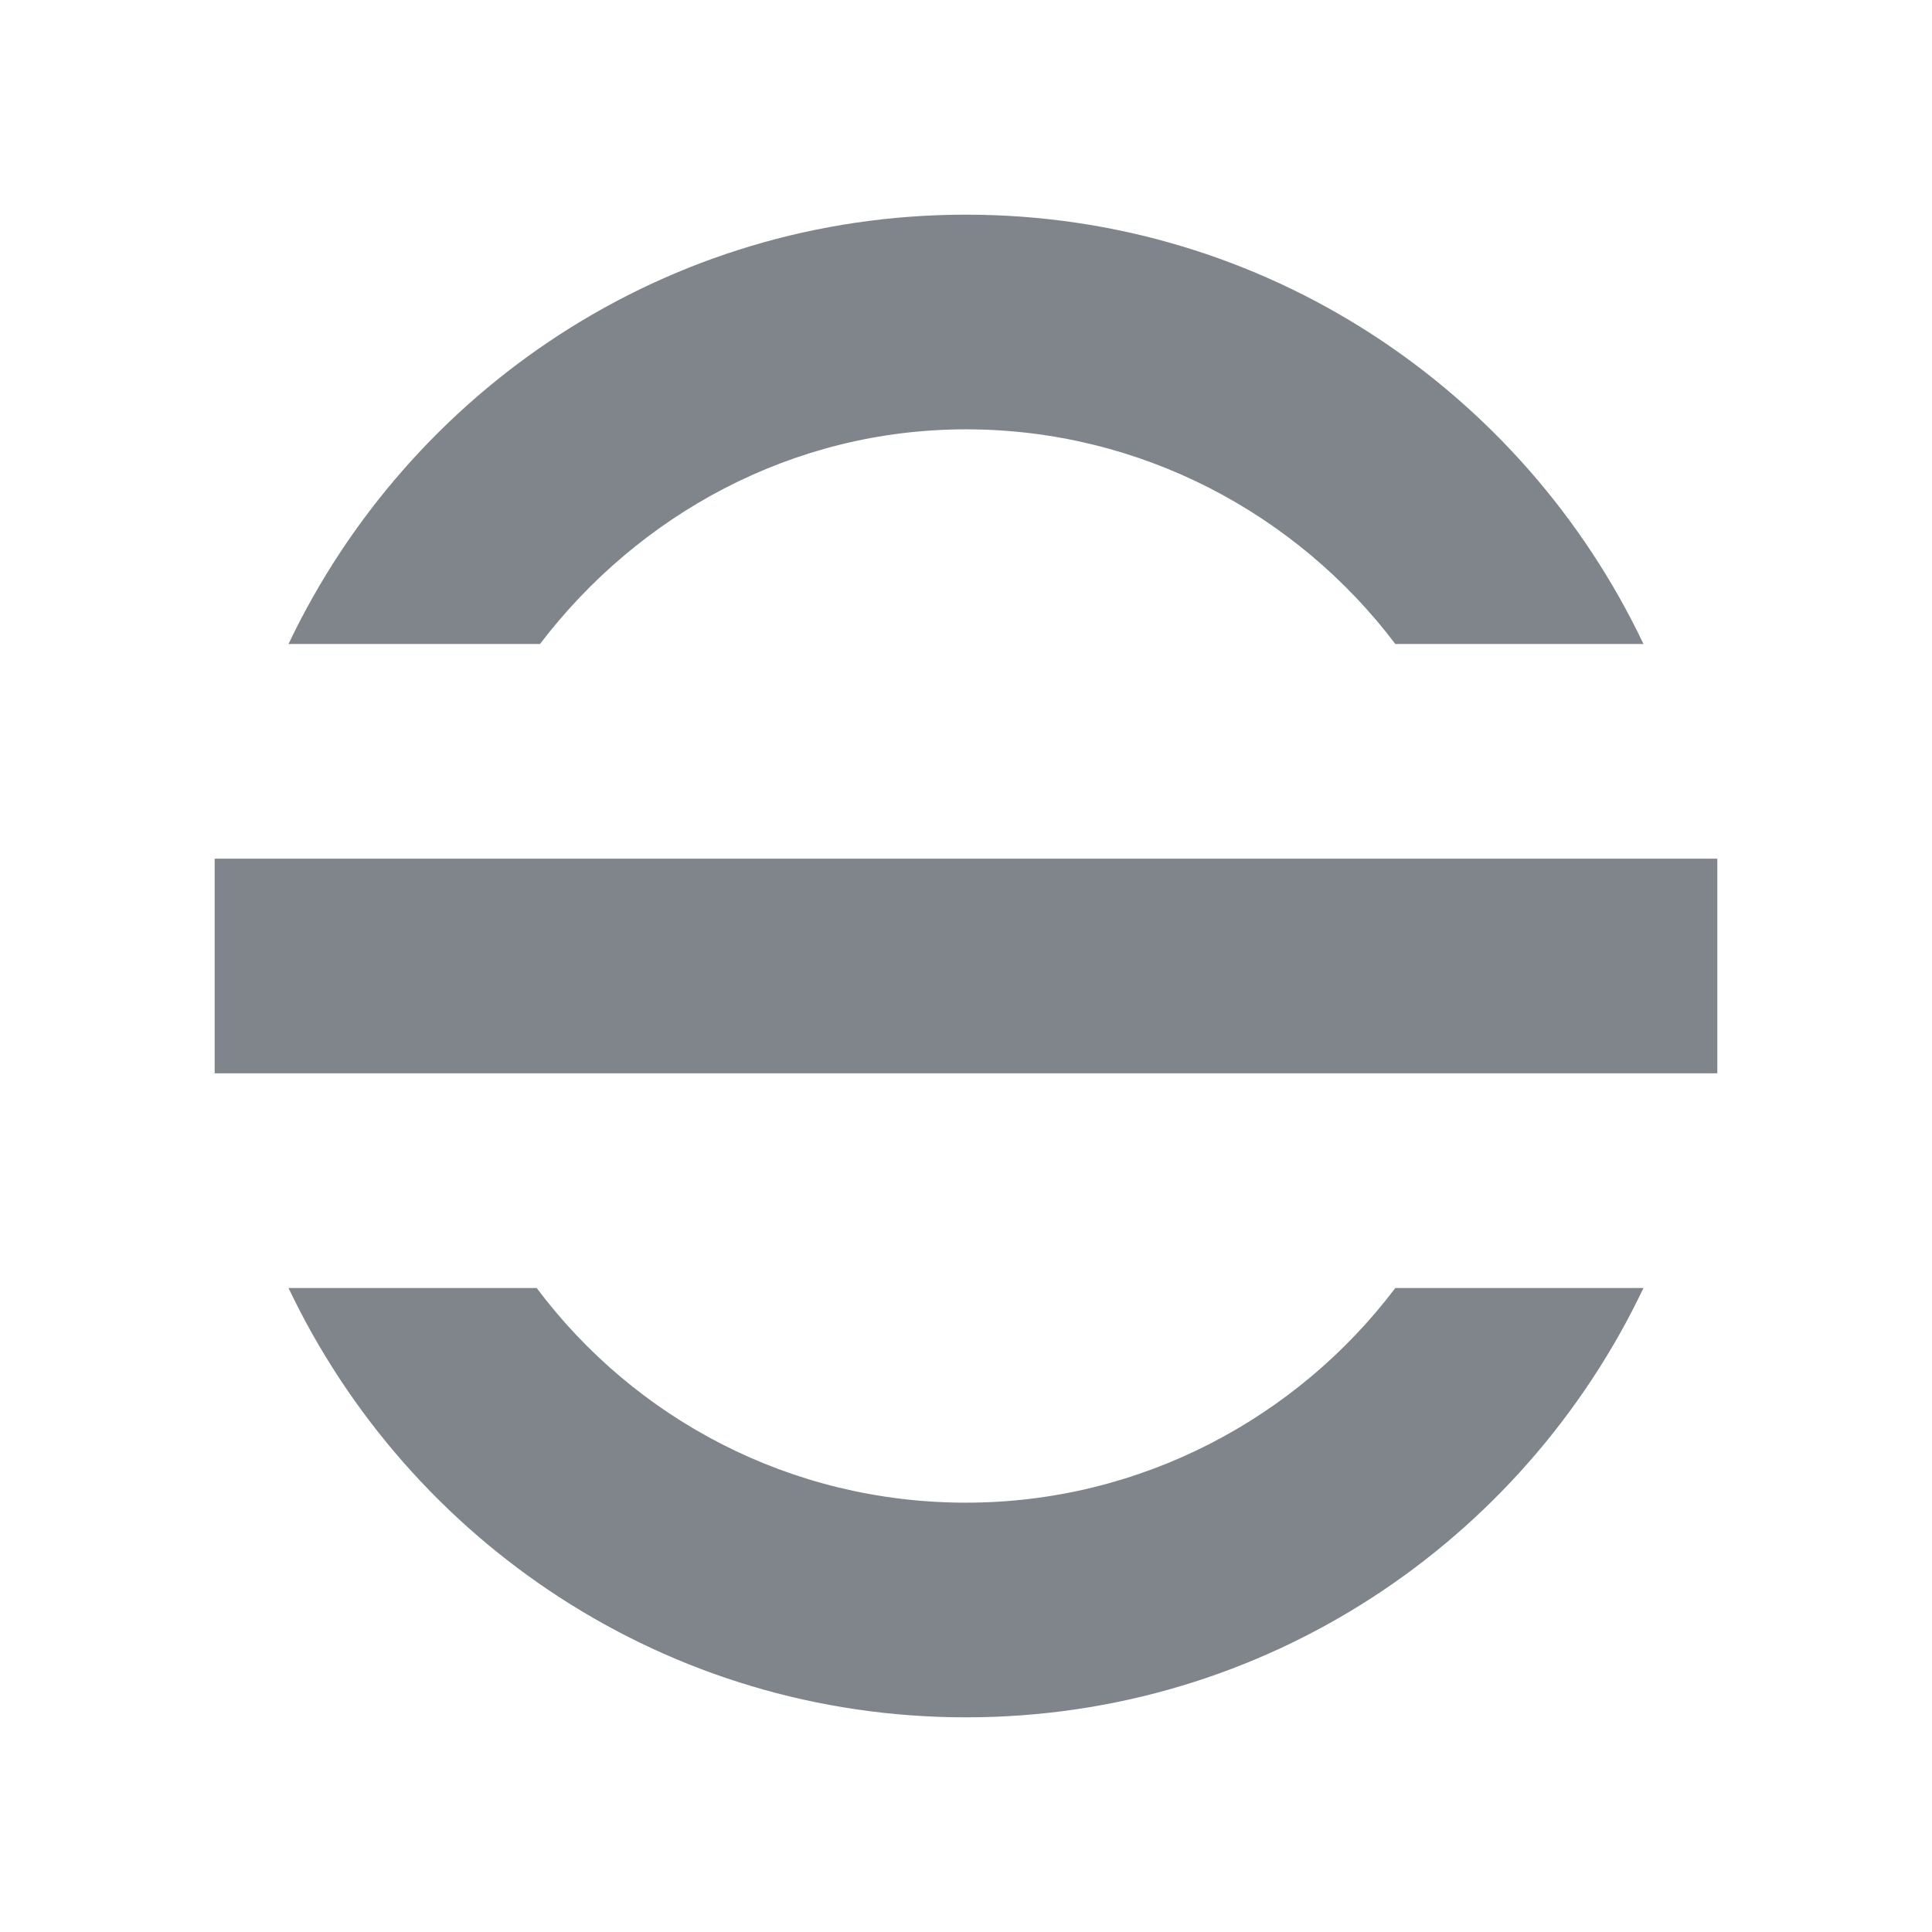 <?xml version="1.0" encoding="UTF-8" standalone="no"?>
<!-- Created with Inkscape (http://www.inkscape.org/) -->
<svg xmlns:dc="http://purl.org/dc/elements/1.1/" xmlns:cc="http://creativecommons.org/ns#" xmlns:rdf="http://www.w3.org/1999/02/22-rdf-syntax-ns#" xmlns:svg="http://www.w3.org/2000/svg" xmlns="http://www.w3.org/2000/svg" xmlns:sodipodi="http://sodipodi.sourceforge.net/DTD/sodipodi-0.dtd" xmlns:inkscape="http://www.inkscape.org/namespaces/inkscape" width="18" height="18" id="svg13094" version="1.1" inkscape:version="0.48.3.1 r9886" sodipodi:docname="system-suspend.svg">
  <sodipodi:namedview id="base" pagecolor="#ffffff" bordercolor="#666666" borderopacity="1.0" inkscape:pageopacity="0.0" inkscape:pageshadow="2" inkscape:zoom="32.000002" inkscape:cx="9.5366835" inkscape:cy="9.0194918" inkscape:document-units="px" inkscape:current-layer="svg13094" showgrid="true" inkscape:snap-bbox="true" inkscape:bbox-paths="true" inkscape:bbox-nodes="true" inkscape:snap-bbox-edge-midpoints="true" inkscape:snap-bbox-midpoints="true" inkscape:object-paths="true" inkscape:snap-intersection-paths="true" inkscape:object-nodes="true" inkscape:snap-smooth-nodes="true" inkscape:snap-midpoints="true" inkscape:snap-object-midpoints="true" inkscape:snap-center="true" showguides="true" inkscape:guide-bbox="true" inkscape:window-width="1920" inkscape:window-height="1035" inkscape:window-x="-2" inkscape:window-y="23" inkscape:window-maximized="1" inkscape:snap-global="true" fit-margin-top="0" fit-margin-left="0" fit-margin-right="0" fit-margin-bottom="0" showborder="true" inkscape:showpageshadow="false">
    <inkscape:grid type="xygrid" id="grid3075" empspacing="5" visible="true" enabled="true" snapvisiblegridlinesonly="true" originx="1.6362304e-08px" originy="18px"/>
  </sodipodi:namedview>
  <defs id="defs13096"/>
  <path style="fill:#434a55;fill-opacity:0.675;fill-rule:nonzero;stroke:none" d="M 8,1 C 5.209,1 2.812,2.637 1.688,5 L 4.031,5 C 4.945,3.8 6.376,3 8,3 c 1.631,0 3.087,0.792 4,2 l 2.312,0 C 13.188,2.637 10.791,1 8,1 z m -7,6 0,2 L 15,9 15,7 z M 1.688,11 c 1.124,2.363 3.522,4 6.312,4 2.791,0 5.188,-1.637 6.312,-4 L 12,11 C 11.087,12.208 9.631,13 8,13 6.363,13 4.912,12.217 4,11 z" id="path3482" inkscape:connector-curvature="0" sodipodi:nodetypes="sccsccsccccccsccscc" transform="translate(1,1)"/>
</svg>
